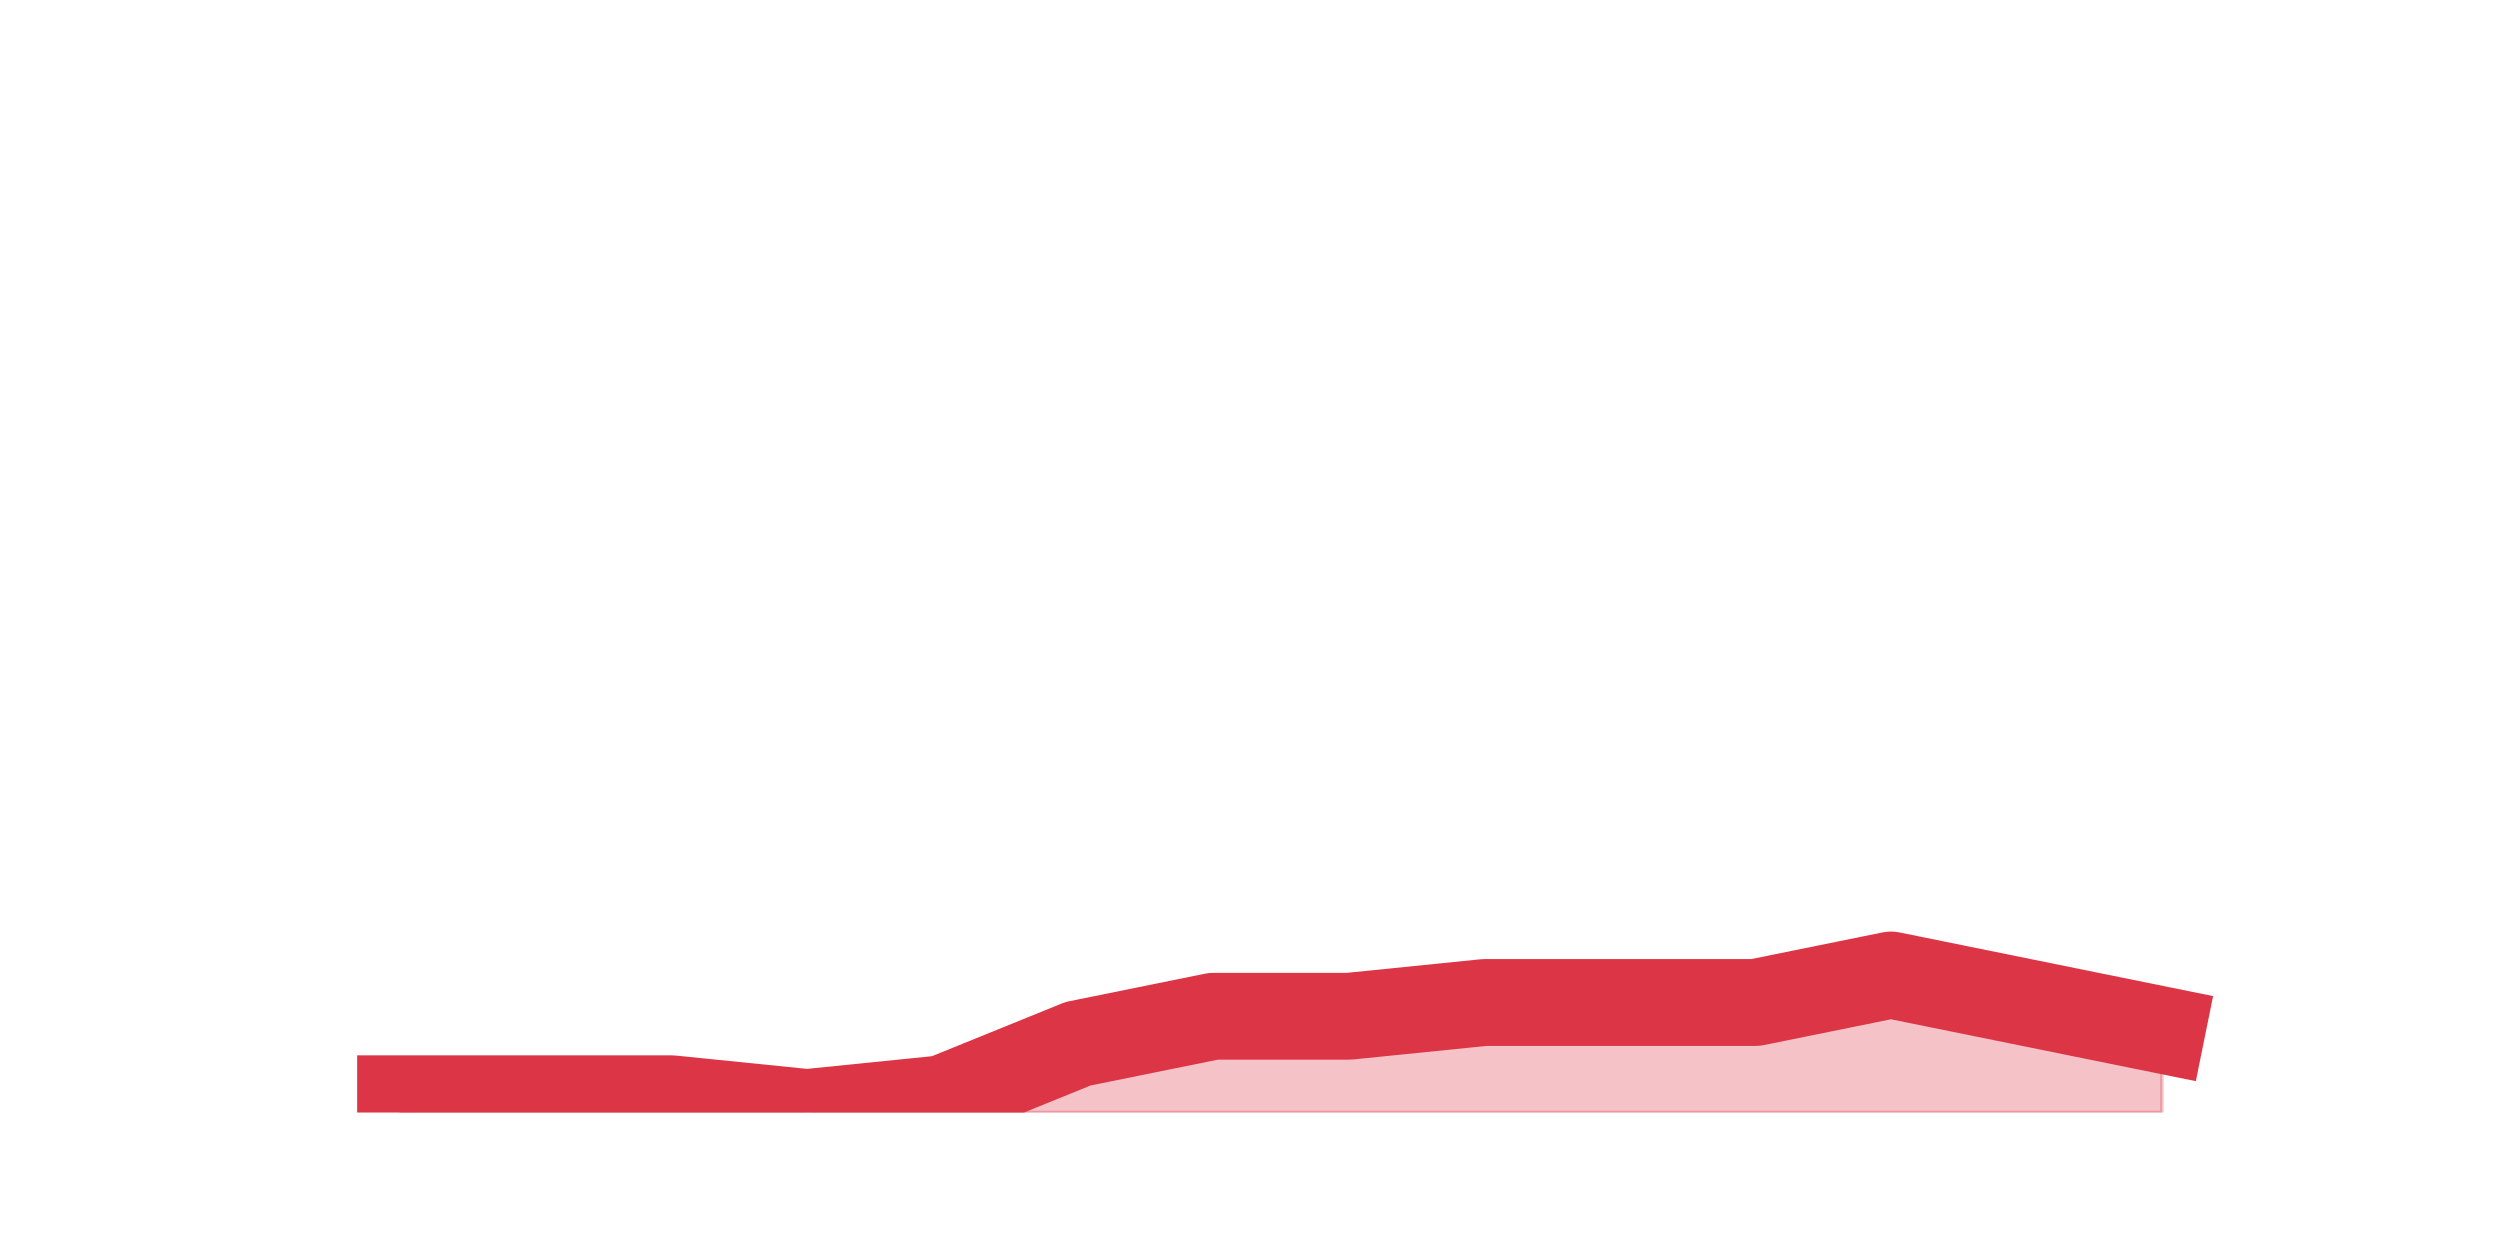 <?xml version="1.0" encoding="utf-8" standalone="no"?>
<!DOCTYPE svg PUBLIC "-//W3C//DTD SVG 1.1//EN"
  "http://www.w3.org/Graphics/SVG/1.1/DTD/svg11.dtd">
<svg height="360pt" version="1.1" viewBox="0 0 720 360" width="720pt" xmlns="http://www.w3.org/2000/svg" xmlns:xlink="http://www.w3.org/1999/xlink">
 <defs>
  <style type="text/css">*{stroke-linecap:butt;stroke-linejoin:round;}</style>
 </defs>
 <g id="figure_1">
  <g id="patch_1">
   <path d="M 0 360 
L 720 360 
L 720 0 
L 0 0 
z
" style="fill:none;"/>
  </g>
  <g id="axes_1">
   <g id="matplotlib.axis_1"/>
   <g id="matplotlib.axis_2"/>
   <g id="PolyCollection_1">
    <defs>
     <path d="M 115.364 -43.56 
L 115.364 -39.6 
L 154.385 -39.6 
L 193.406 -39.6 
L 232.427 -39.6 
L 271.448 -39.6 
L 310.469 -39.6 
L 349.49 -39.6 
L 388.51 -39.6 
L 427.531 -39.6 
L 466.552 -39.6 
L 505.573 -39.6 
L 544.594 -39.6 
L 583.615 -39.6 
L 622.636 -39.6 
L 622.636 -63.36 
L 622.636 -63.36 
L 583.615 -71.28 
L 544.594 -79.2 
L 505.573 -71.28 
L 466.552 -71.28 
L 427.531 -71.28 
L 388.51 -67.32 
L 349.49 -67.32 
L 310.469 -59.4 
L 271.448 -43.56 
L 232.427 -39.6 
L 193.406 -43.56 
L 154.385 -43.56 
L 115.364 -43.56 
z
" id="mbbfcb14640" style="stroke:#dc3545;stroke-opacity:0.3;"/>
    </defs>
    <g clip-path="url(#pdd4097016f)">
     <use style="fill:#dc3545;fill-opacity:0.3;stroke:#dc3545;stroke-opacity:0.3;" x="0" xlink:href="#mbbfcb14640" y="360"/>
    </g>
   </g>
   <g id="line2d_1">
    <path clip-path="url(#pdd4097016f)" d="M 115.364 316.44 
L 154.385 316.44 
L 193.406 316.44 
L 232.427 320.4 
L 271.448 316.44 
L 310.469 300.6 
L 349.49 292.68 
L 388.51 292.68 
L 427.531 288.72 
L 466.552 288.72 
L 505.573 288.72 
L 544.594 280.8 
L 583.615 288.72 
L 622.636 296.64 
" style="fill:none;stroke:#dc3545;stroke-linecap:square;stroke-width:25;"/>
   </g>
  </g>
 </g>
 <defs>
  <clipPath id="pdd4097016f">
   <rect height="277.2" width="558" x="90" y="43.2"/>
  </clipPath>
 </defs>
</svg>
